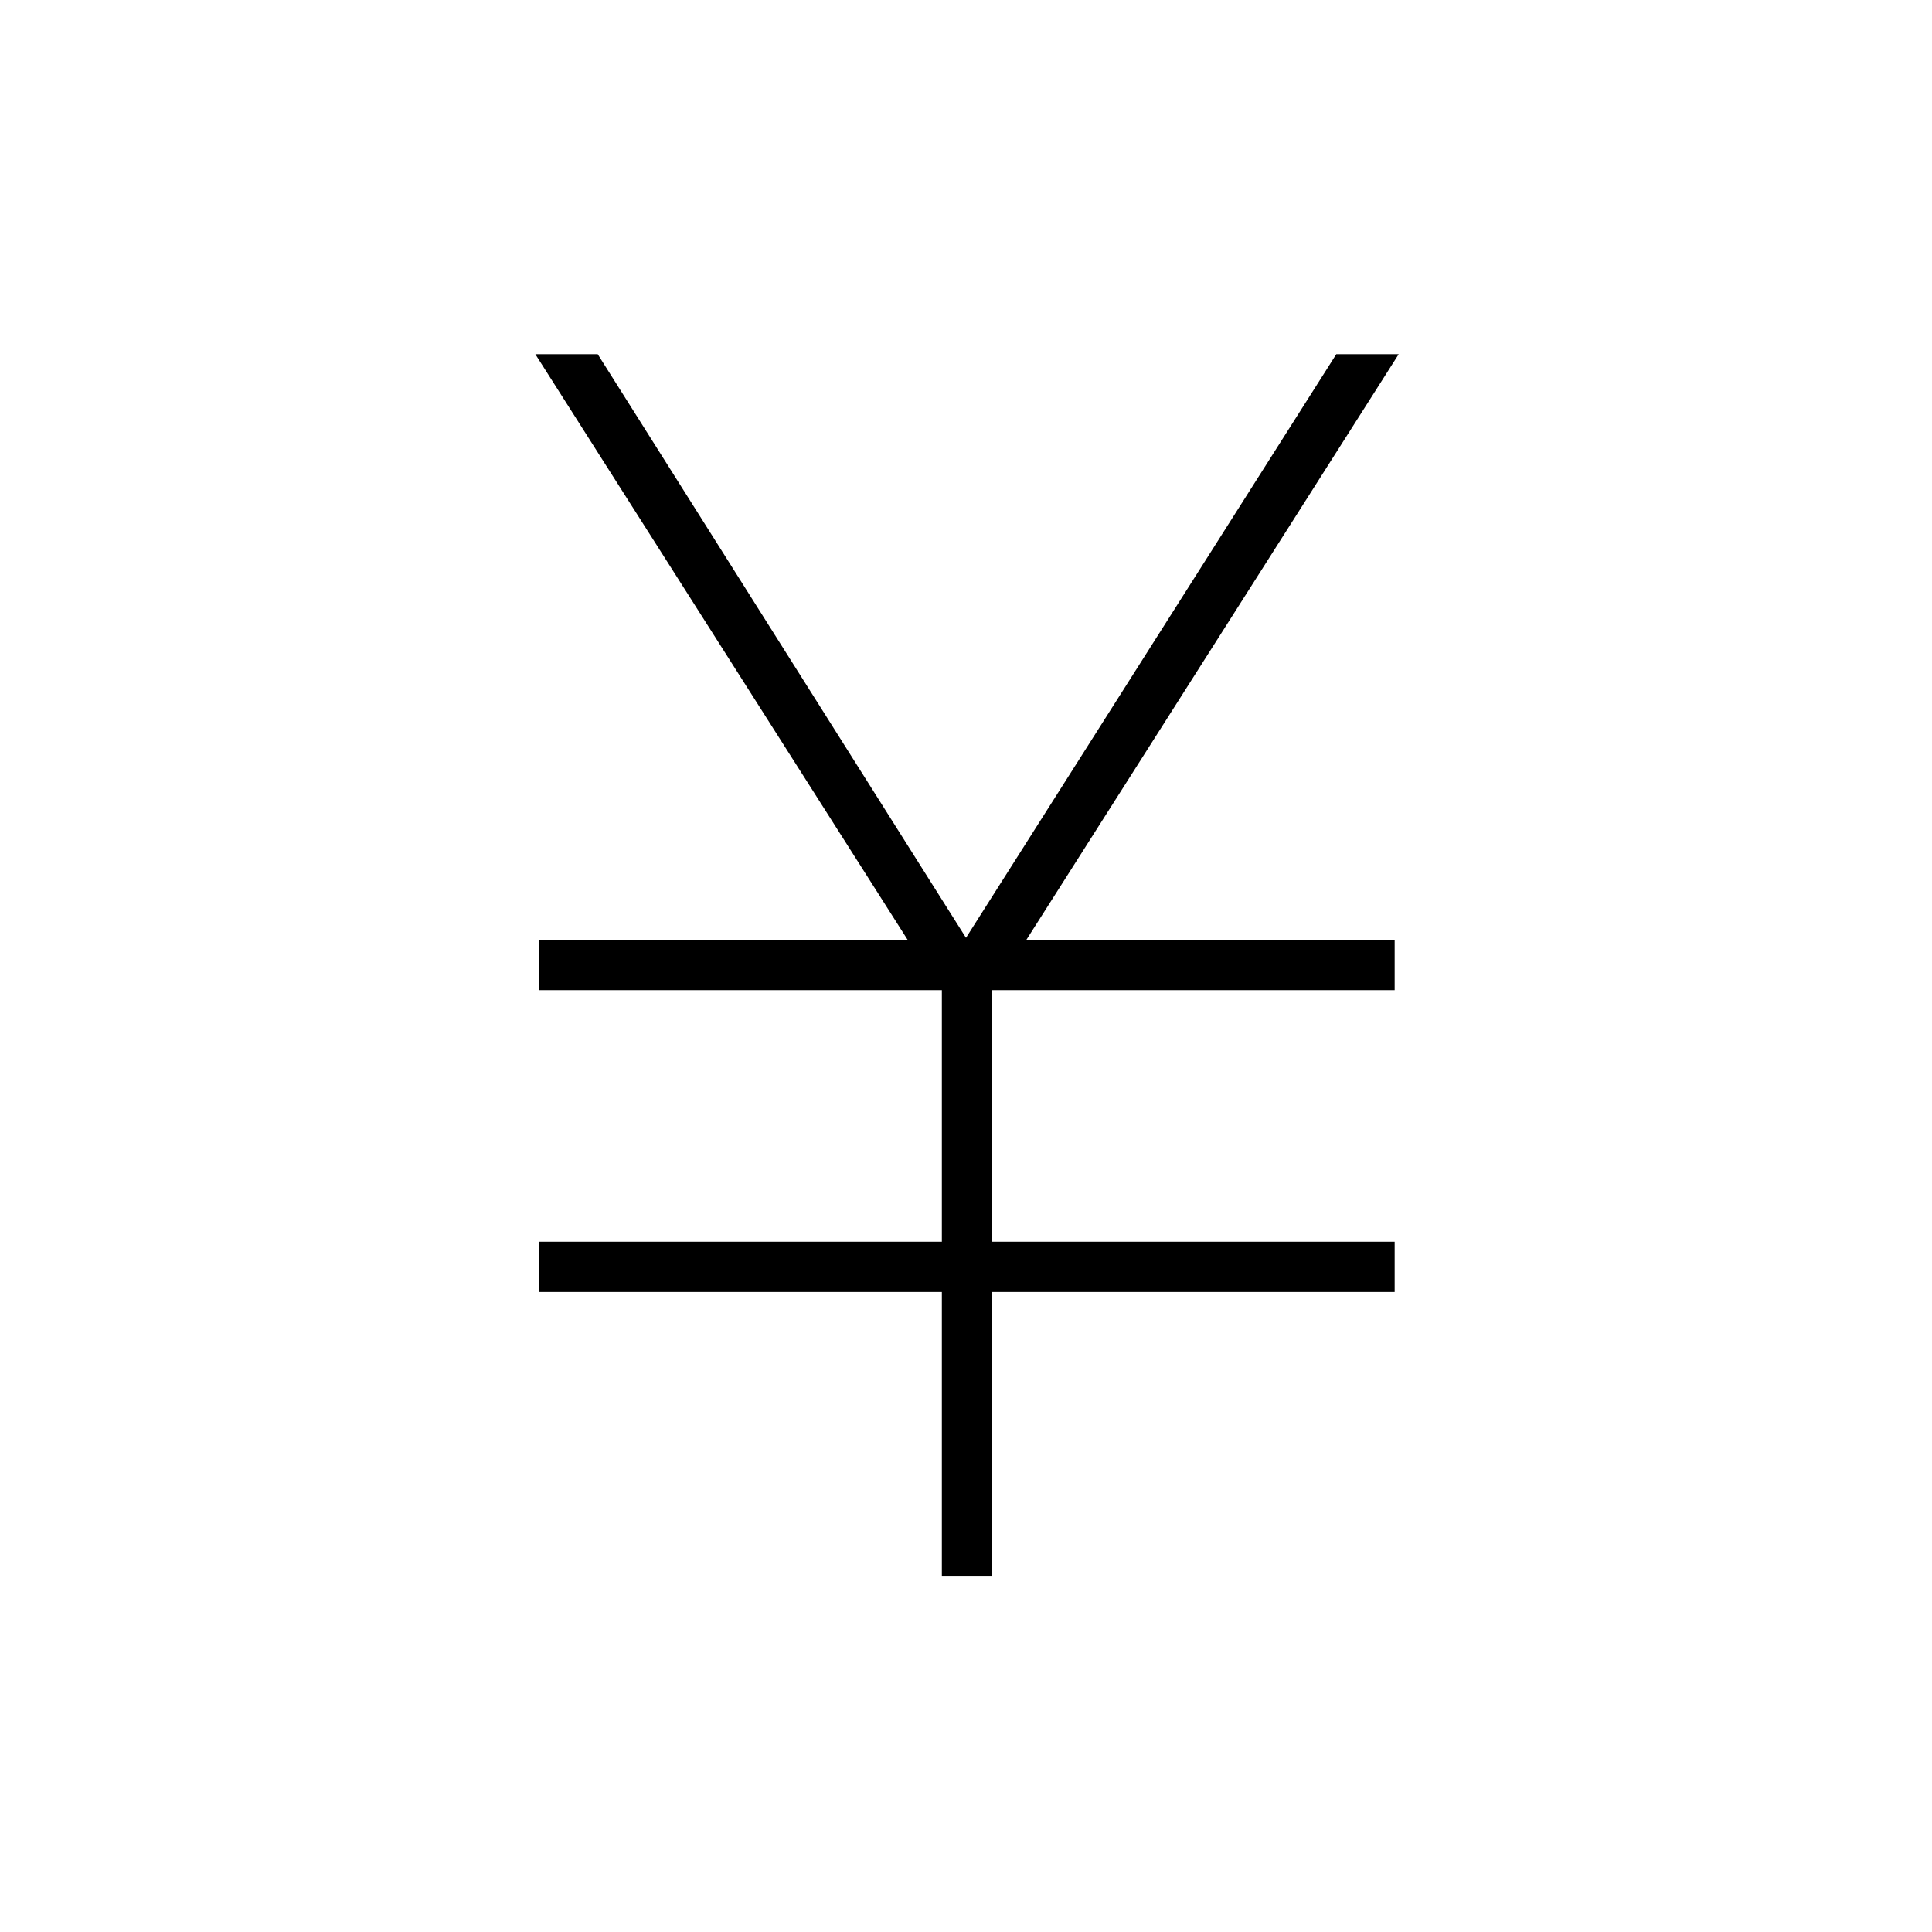 <svg xmlns="http://www.w3.org/2000/svg" height="24" width="24"><path d="M11.7 19.575V16.05h-5v-.625h5V12.3h-5v-.625h4.575L6.65 4.4h.775L12 11.65l4.6-7.25h.775l-4.625 7.275h4.575v.625h-5v3.125h5v.625h-5v3.525Z"/></svg>